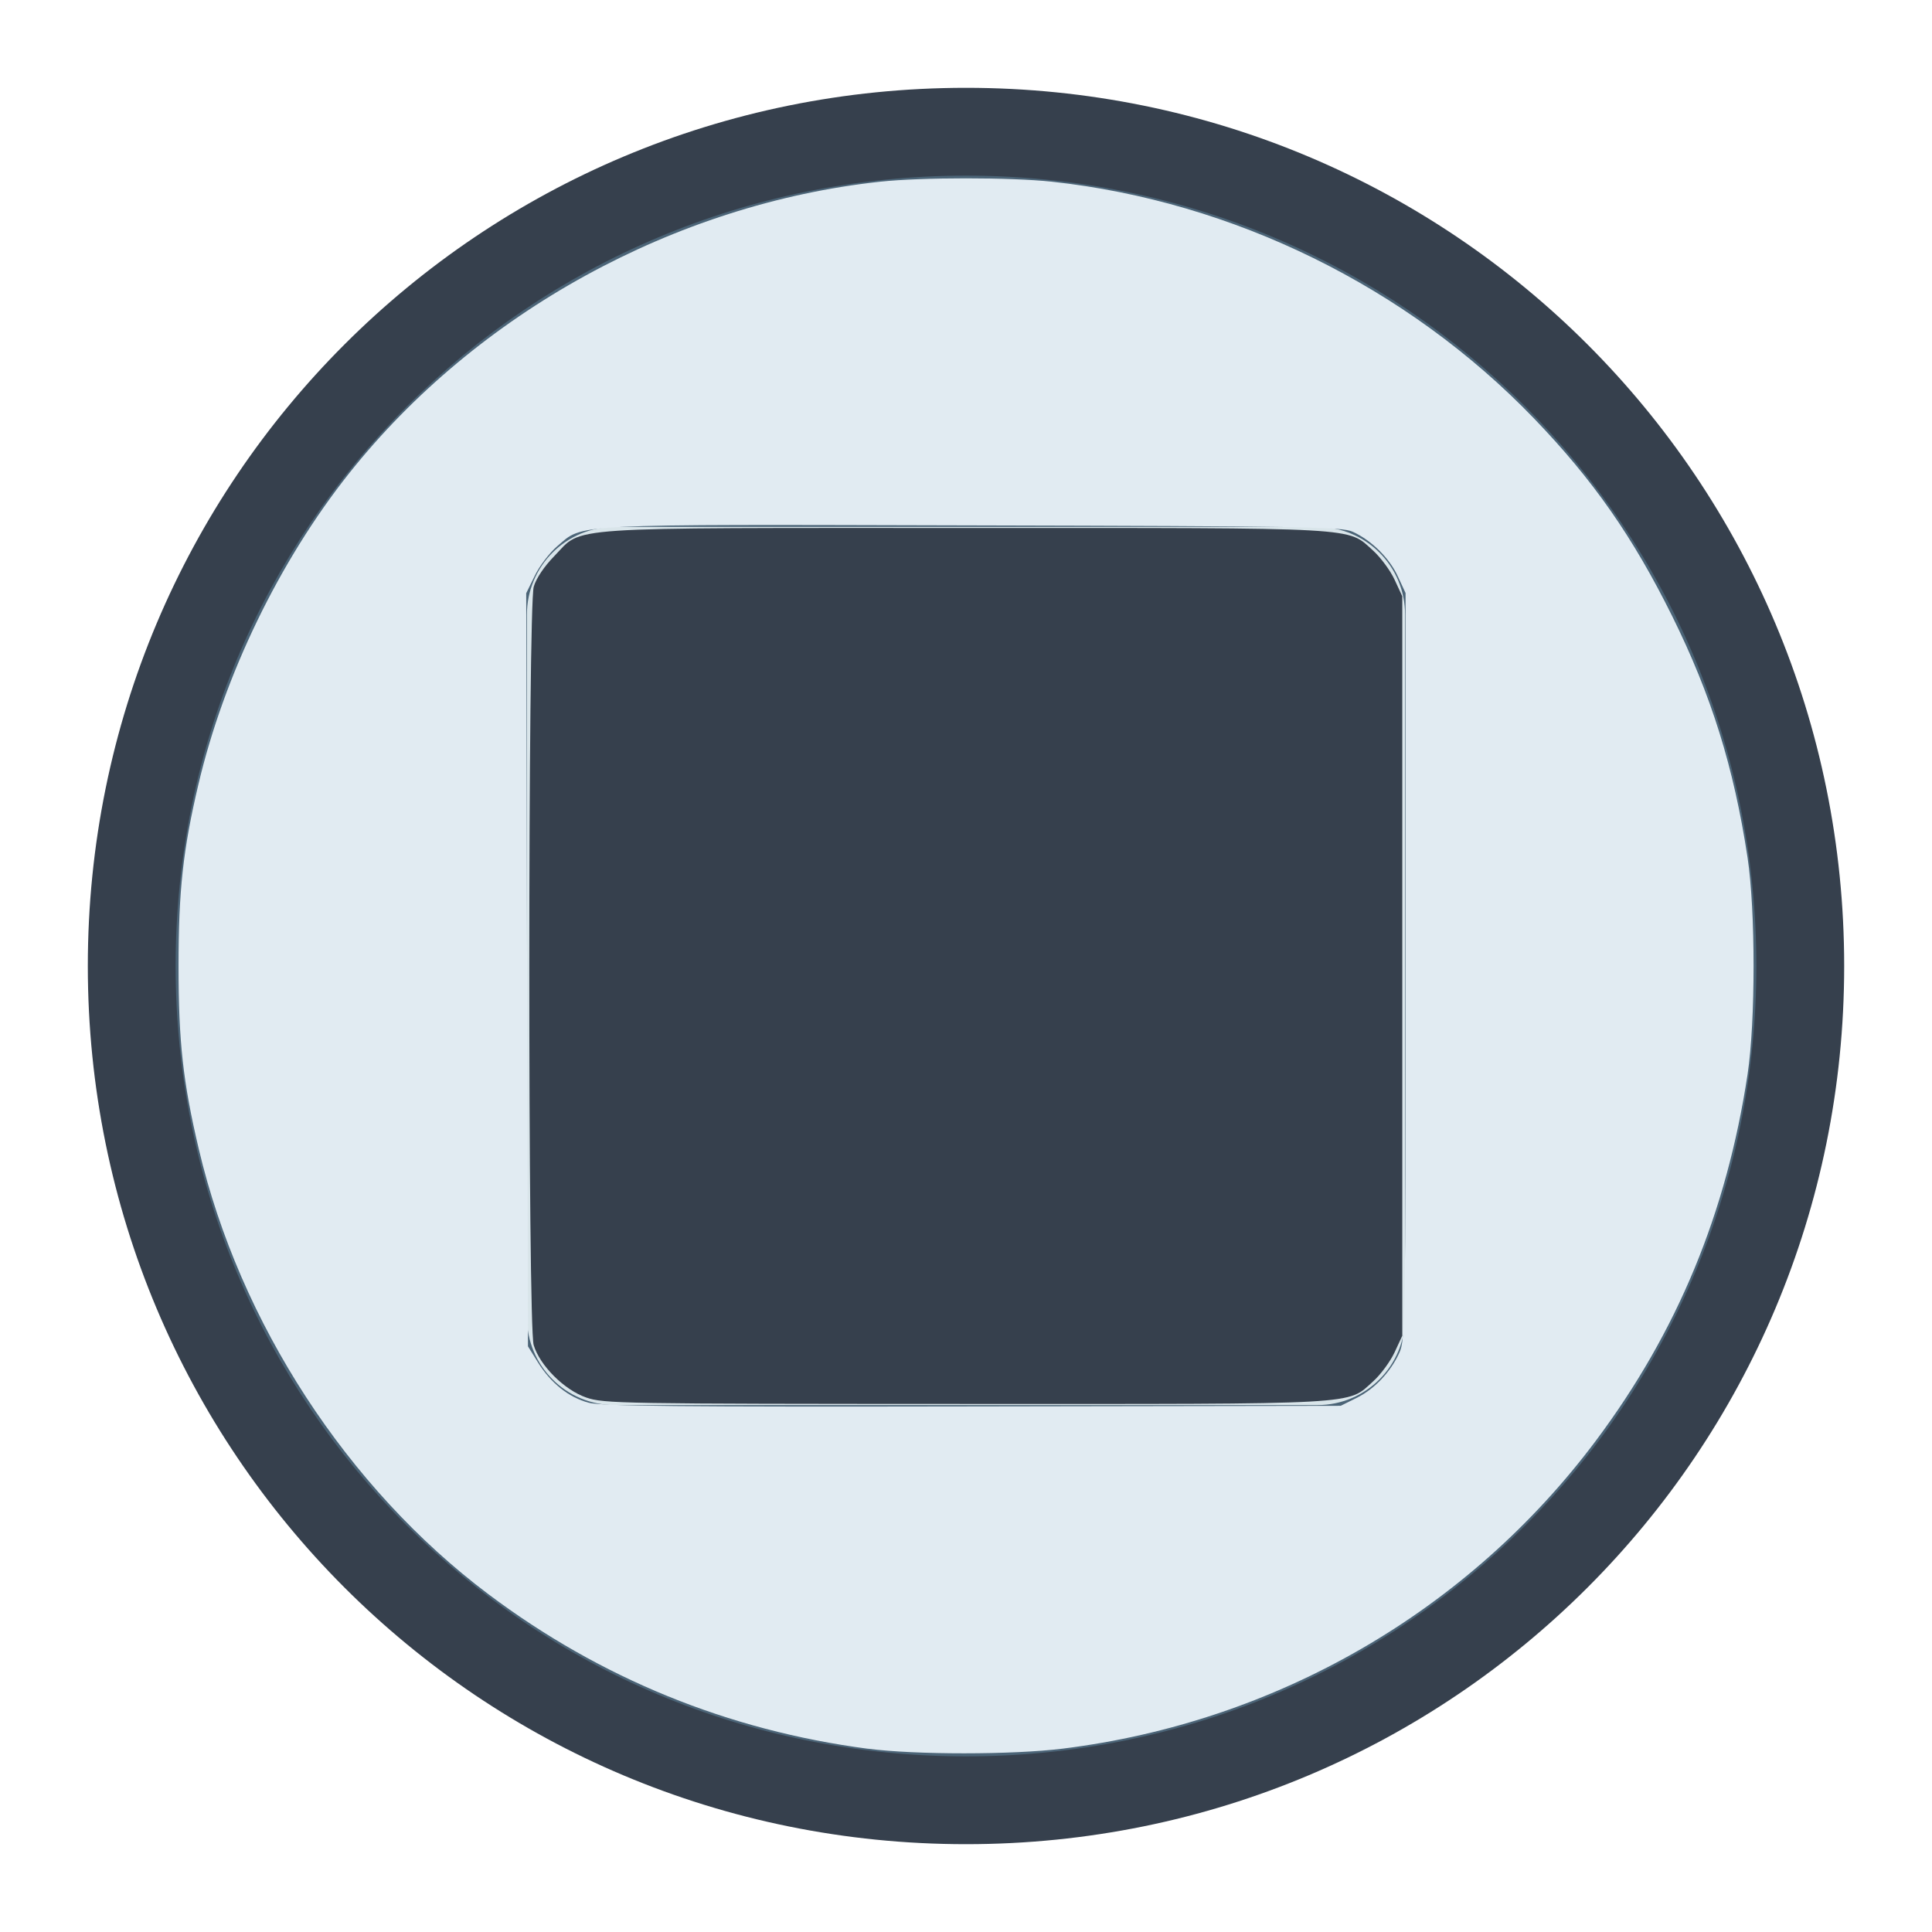 <?xml version="1.0" encoding="UTF-8" standalone="no"?>
<svg
   width="22"
   height="22"
   version="1.1"
   id="svg3"
   sodipodi:docname="media-playback-stopped.svg"
   inkscape:version="1.4.2 (ebf0e940d0, 2025-05-08)"
   xmlns:inkscape="http://www.inkscape.org/namespaces/inkscape"
   xmlns:sodipodi="http://sodipodi.sourceforge.net/DTD/sodipodi-0.dtd"
   xmlns="http://www.w3.org/2000/svg"
   xmlns:svg="http://www.w3.org/2000/svg">
  <defs
     id="defs3" />
  <sodipodi:namedview
     id="namedview3"
     pagecolor="#ffffff"
     bordercolor="#000000"
     borderopacity="0.25"
     inkscape:showpageshadow="2"
     inkscape:pageopacity="0.0"
     inkscape:pagecheckerboard="0"
     inkscape:deskcolor="#d1d1d1"
     inkscape:zoom="26.363636"
     inkscape:cx="20.615518"
     inkscape:cy="19.382759"
     inkscape:window-width="2560"
     inkscape:window-height="1367"
     inkscape:window-x="0"
     inkscape:window-y="0"
     inkscape:window-maximized="1"
     inkscape:current-layer="svg3" />
  <style
     type="text/css"
     id="current-color-scheme">
        .ColorScheme-Text {
            color:#232629;
        }
    </style>
  <g
     id="g3"
     transform="translate(0,-3)">
    <path
       id="rect15701"
       style="fill:#36404d;fill-opacity:1;stroke-width:2;stroke-linecap:round;stroke-linejoin:round;stroke-miterlimit:1.8;paint-order:fill markers stroke;stop-color:#000000"
       d="m 11,4 c 5.54,0 10,4.46 10,10 C 21,19.54 16.54,24 11,24 5.46,24 1,19.54 1,14 1,8.46 5.46,4 11,4 Z" />
    <path
       id="rect15701-2"
       style="fill:#4b6477;stroke-width:1.8;stroke-linecap:round;stroke-linejoin:round;stroke-miterlimit:1.8;paint-order:fill markers stroke;stop-color:#000000;fill-opacity:1"
       d="m 11,5 c 4.986,0 9,4.014 9,9 0,4.986 -4.014,9 -9,9 C 6.014,23 2,18.986 2,14 2,9.014 6.014,5 11,5 Z" />
    <path
       id="rect10"
       style="fill:#d9e5ea;stroke-width:1.939;stroke-linecap:round;stroke-linejoin:round;paint-order:stroke markers fill;fill-opacity:1"
       d="M 7,9 H 15 c 0.554,0 1,0.446 1,1 V 18 c 0,0.554 -0.446,1 -1,1 H 7 c -0.554,0 -1,-0.446 -1,-1 V 10 C 6,9.446 6.446,9 7,9 Z" />
  </g>
  <path
     style="fill:#36404d;fill-opacity:1;stroke-width:0.038"
     d="M 6.676,15.914 C 6.426,15.828 6.147,15.55 6.077,15.316 6.01,15.094 6.011,6.904 6.078,6.68 6.106,6.585 6.198,6.448 6.315,6.329 6.643,5.991 6.333,6.012 11,6.012 c 4.551,0 4.336,-0.012 4.636,0.258 0.085,0.077 0.195,0.225 0.244,0.33 l 0.088,0.19 V 11 15.21 L 15.88,15.4 c -0.049,0.104 -0.158,0.253 -0.244,0.33 -0.3,0.27 -0.083,0.258 -4.652,0.257 -3.918,-0.001 -4.108,-0.004 -4.308,-0.073 z"
     id="path1" />
  <path
     style="fill:#e1ebf2;fill-opacity:1;stroke-width:0.038"
     d="M 9.881,19.913 C 8.293,19.705 6.837,19.112 5.561,18.153 3.954,16.945 2.73,15.063 2.264,13.086 2.084,12.325 2.033,11.861 2.033,11 c 0,-0.855 0.051,-1.326 0.226,-2.067 C 2.551,7.691 3.182,6.387 3.976,5.389 5.43,3.56 7.683,2.323 10.022,2.069 c 0.473,-0.051 1.483,-0.051 1.956,3.3e-5 2.066,0.224 4.047,1.197 5.49,2.696 0.672,0.698 1.126,1.348 1.574,2.252 0.446,0.901 0.702,1.721 0.858,2.75 0.091,0.601 0.091,1.864 0,2.466 -0.239,1.578 -0.799,2.93 -1.725,4.169 -1.454,1.945 -3.643,3.209 -6.074,3.51 -0.57,0.071 -1.682,0.071 -2.22,4.77e-4 z m 5.565,-3.994 c 0.205,-0.101 0.389,-0.295 0.489,-0.516 0.067,-0.147 0.07,-0.353 0.07,-4.402 l 4.63e-4,-4.248 -0.088,-0.19 C 15.821,6.354 15.615,6.151 15.403,6.055 15.281,5.999 14.85,5.992 11.079,5.983 6.433,5.971 6.649,5.961 6.345,6.22 6.258,6.295 6.143,6.445 6.09,6.555 l -0.098,0.2 0.01,4.288 0.01,4.288 0.114,0.183 c 0.147,0.236 0.35,0.398 0.577,0.459 0.144,0.039 1.037,0.048 4.373,0.042 l 4.191,-0.007 z"
     id="path2" />
</svg>
